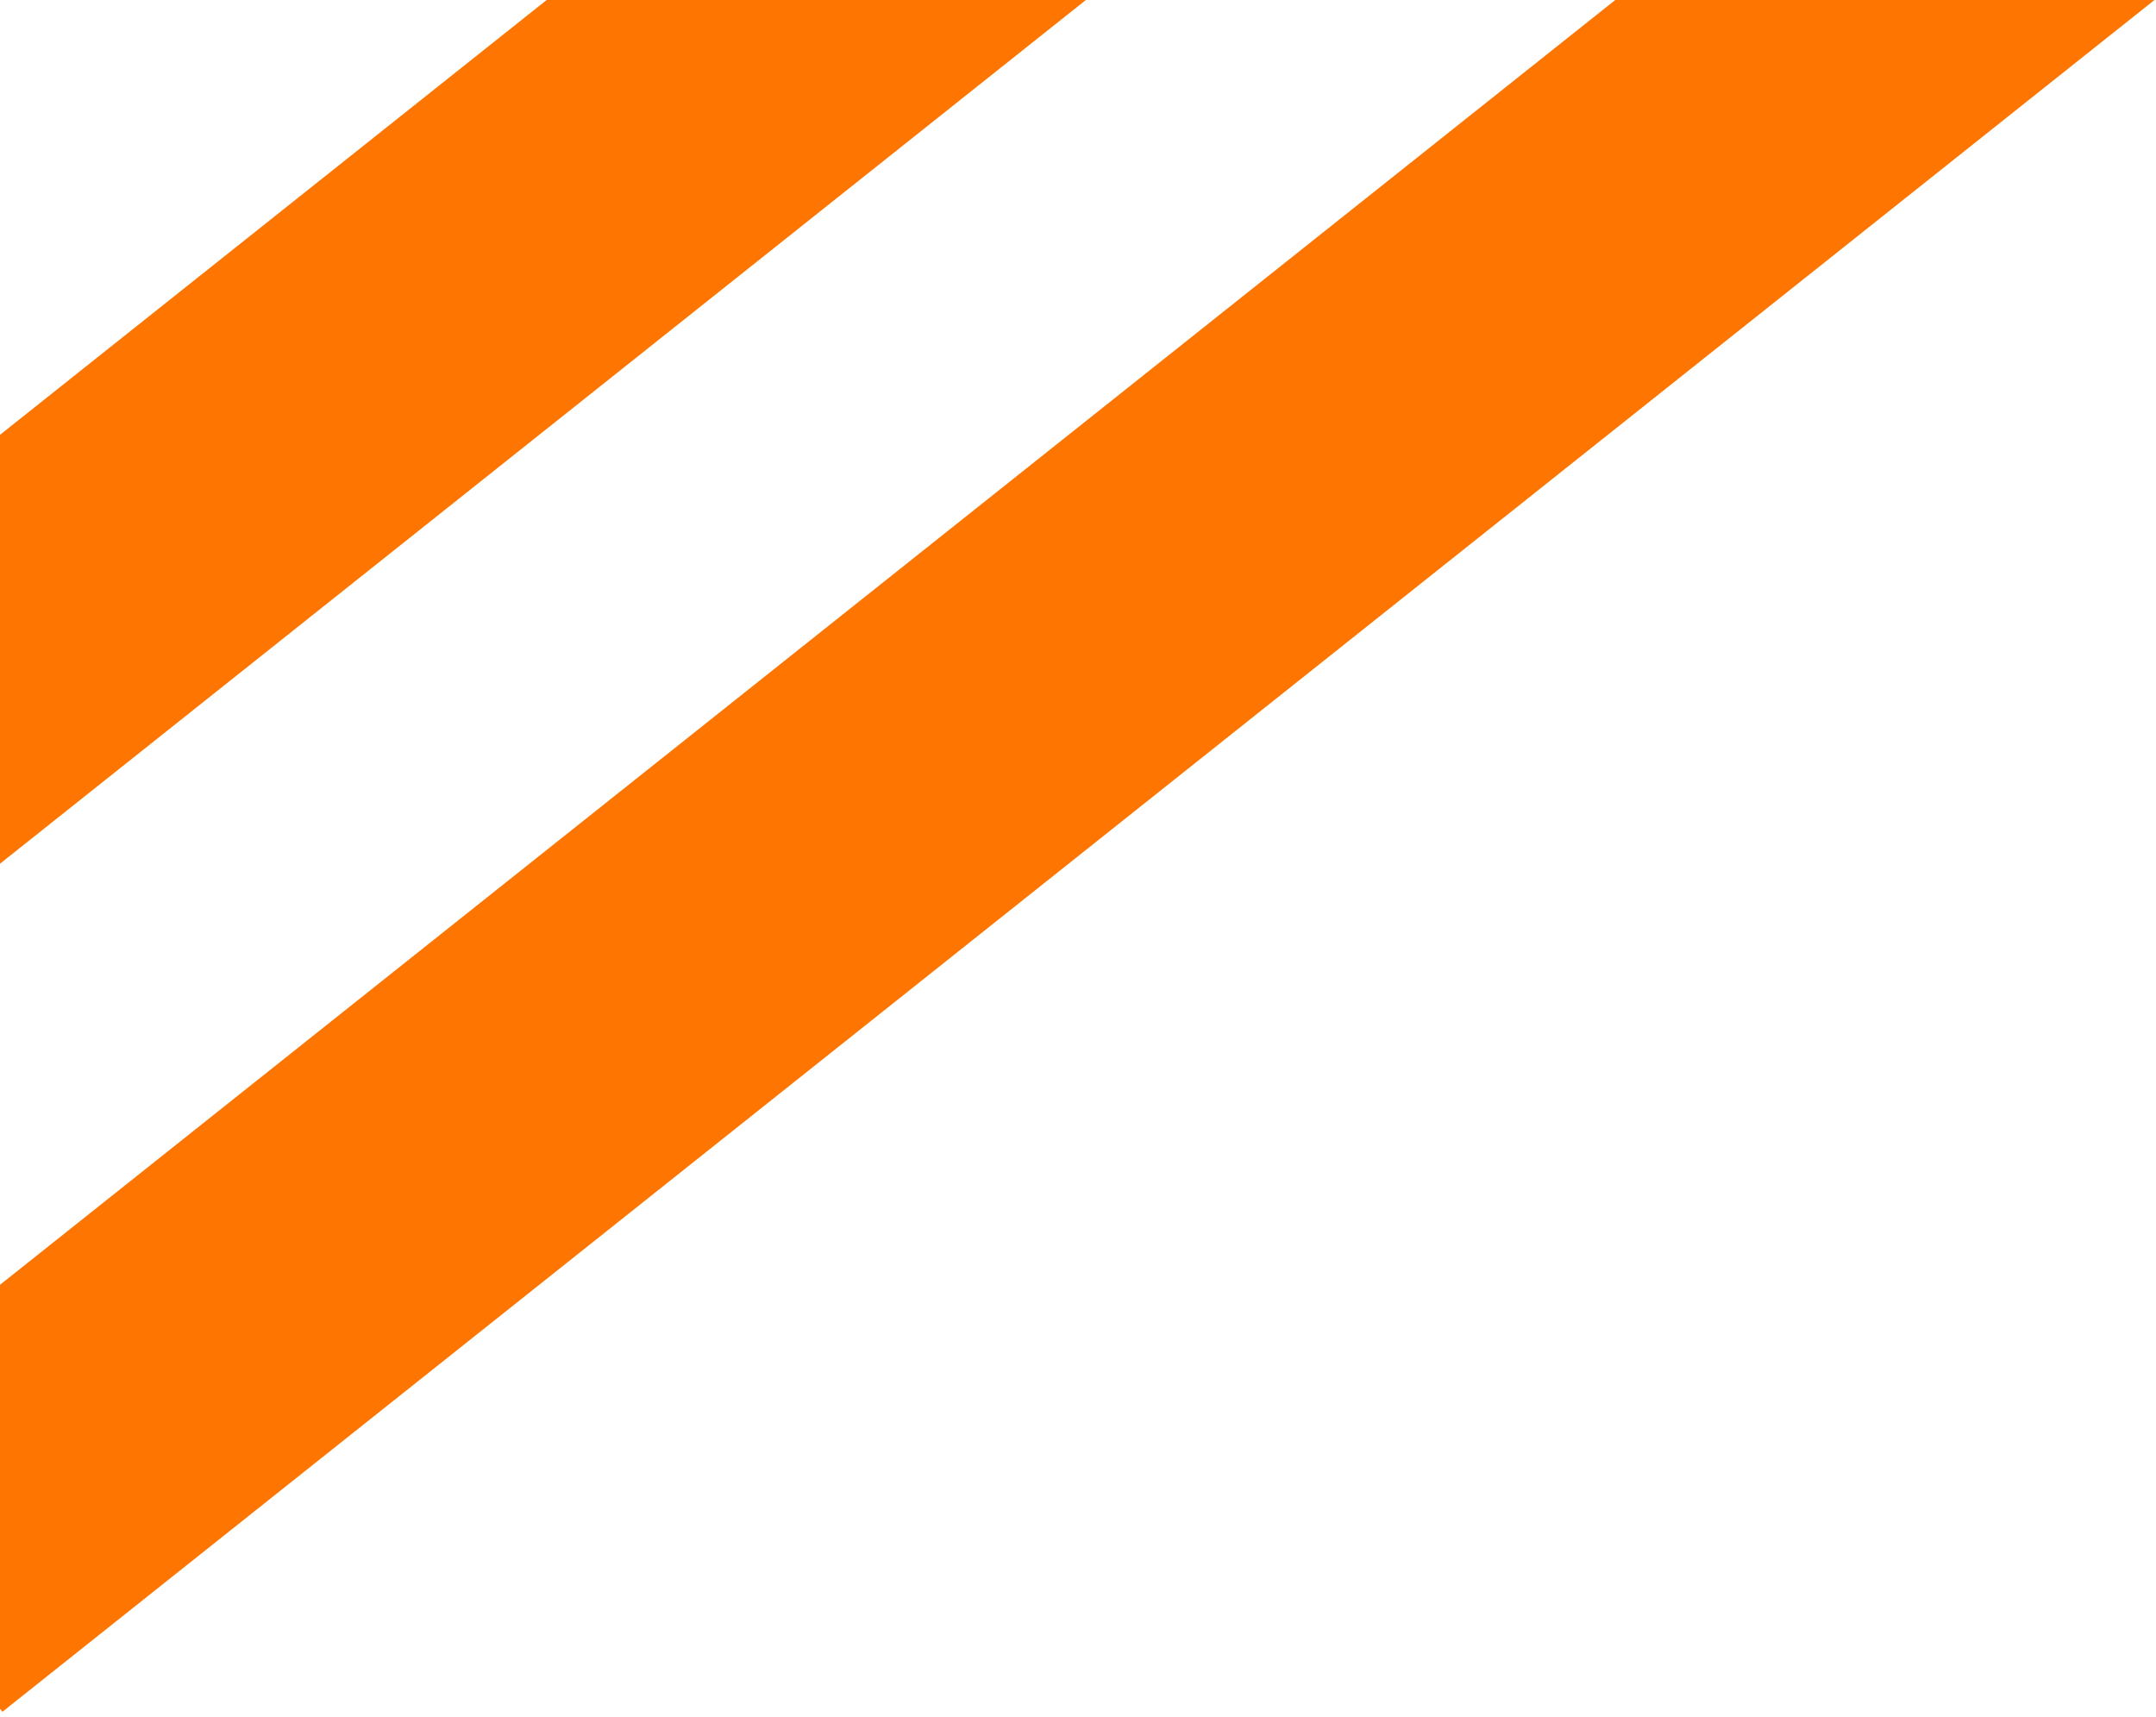 <svg width="334" height="266" viewBox="0 0 334 266" fill="none" xmlns="http://www.w3.org/2000/svg">
<rect x="-146" y="183.496" width="404" height="52" transform="rotate(-38.5 -146 183.496)" fill="#FF7501"/>
<rect x="-32" y="224.496" width="426.27" height="52" transform="rotate(-38.5 -32 224.496)" fill="#FF7501"/>
</svg>
